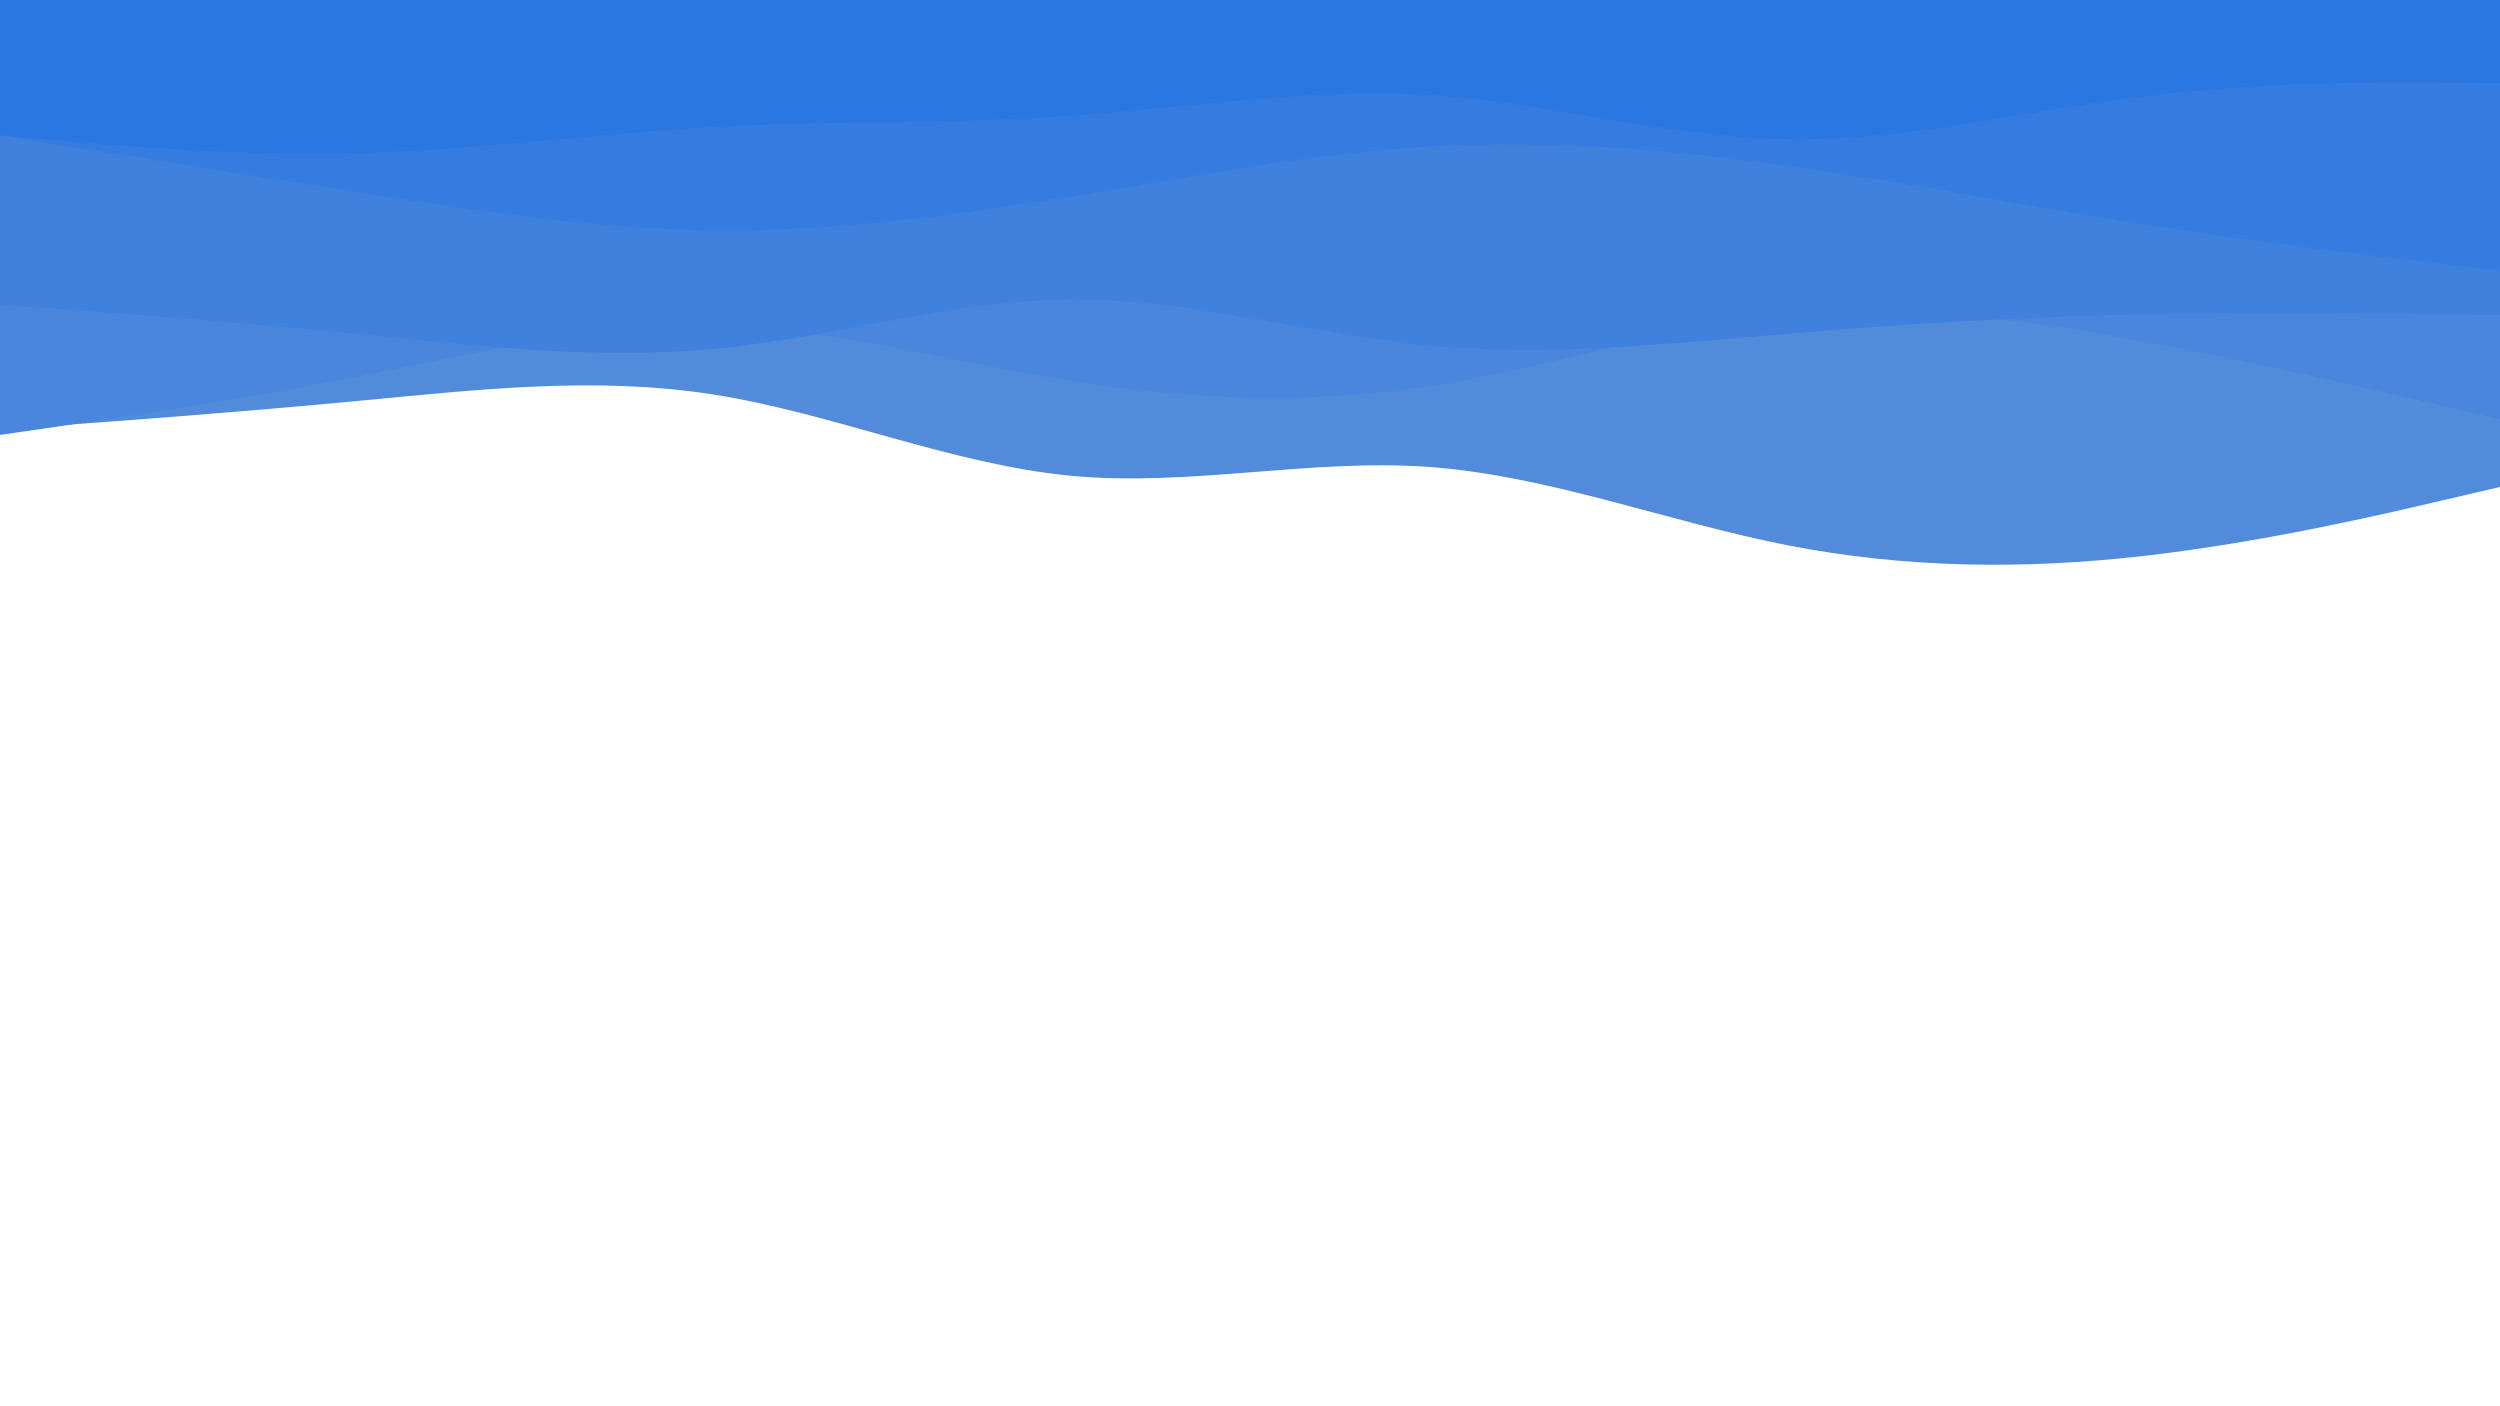 <svg id="visual" viewBox="0 0 960 540" width="960" height="540" xmlns="http://www.w3.org/2000/svg" xmlns:xlink="http://www.w3.org/1999/xlink" version="1.1"><rect x="0" y="0" width="960" height="540" fill="#fff"></rect><path d="M0 165L22.8 163.3C45.7 161.7 91.3 158.3 137 154C182.7 149.7 228.3 144.3 274 151.5C319.7 158.7 365.3 178.3 411.2 182.7C457 187 503 176 548.8 179.3C594.7 182.7 640.3 200.3 686 209.3C731.7 218.3 777.3 218.7 823 213.5C868.7 208.3 914.3 197.7 937.2 192.3L960 187L960 0L937.2 0C914.3 0 868.7 0 823 0C777.3 0 731.7 0 686 0C640.3 0 594.7 0 548.8 0C503 0 457 0 411.2 0C365.3 0 319.7 0 274 0C228.3 0 182.7 0 137 0C91.3 0 45.7 0 22.8 0L0 0Z" fill="#538bdb"></path><path d="M0 167L22.8 163.7C45.7 160.3 91.3 153.7 137 144.7C182.7 135.7 228.3 124.3 274 125.2C319.7 126 365.3 139 411.2 146.3C457 153.7 503 155.3 548.8 148.3C594.7 141.3 640.3 125.7 686 121C731.7 116.3 777.3 122.7 823 131.2C868.7 139.7 914.3 150.3 937.2 155.7L960 161L960 0L937.2 0C914.3 0 868.7 0 823 0C777.3 0 731.7 0 686 0C640.3 0 594.7 0 548.8 0C503 0 457 0 411.2 0C365.3 0 319.7 0 274 0C228.3 0 182.7 0 137 0C91.3 0 45.7 0 22.8 0L0 0Z" fill="#4a86dd"></path><path d="M0 117L22.8 118.7C45.7 120.3 91.3 123.7 137 128.2C182.7 132.7 228.3 138.3 274 134C319.7 129.7 365.3 115.3 411.2 115C457 114.7 503 128.3 548.8 132.7C594.7 137 640.3 132 686 128.2C731.7 124.3 777.3 121.7 823 120.7C868.7 119.7 914.3 120.3 937.2 120.7L960 121L960 0L937.2 0C914.3 0 868.7 0 823 0C777.3 0 731.7 0 686 0C640.3 0 594.7 0 548.8 0C503 0 457 0 411.2 0C365.3 0 319.7 0 274 0C228.3 0 182.7 0 137 0C91.3 0 45.7 0 22.8 0L0 0Z" fill="#4081de"></path><path d="M0 52L22.8 55.7C45.7 59.3 91.3 66.7 137 73.8C182.7 81 228.3 88 274 88.5C319.7 89 365.3 83 411.2 75.5C457 68 503 59 548.8 56.3C594.7 53.7 640.3 57.3 686 63.7C731.7 70 777.3 79 823 86.2C868.7 93.3 914.3 98.7 937.2 101.3L960 104L960 0L937.2 0C914.3 0 868.7 0 823 0C777.3 0 731.7 0 686 0C640.3 0 594.7 0 548.8 0C503 0 457 0 411.2 0C365.3 0 319.7 0 274 0C228.3 0 182.7 0 137 0C91.3 0 45.7 0 22.8 0L0 0Z" fill="#367ce0"></path><path d="M0 52L22.8 54C45.7 56 91.3 60 137 58.8C182.7 57.7 228.3 51.3 274 48.8C319.7 46.3 365.3 47.7 411.2 44.5C457 41.3 503 33.7 548.8 36.5C594.7 39.3 640.3 52.7 686 53.5C731.7 54.3 777.3 42.7 823 37C868.7 31.3 914.3 31.7 937.2 31.8L960 32L960 0L937.2 0C914.3 0 868.7 0 823 0C777.3 0 731.7 0 686 0C640.3 0 594.7 0 548.8 0C503 0 457 0 411.2 0C365.3 0 319.7 0 274 0C228.3 0 182.7 0 137 0C91.3 0 45.7 0 22.8 0L0 0Z" fill="#2b77e1"></path></svg>